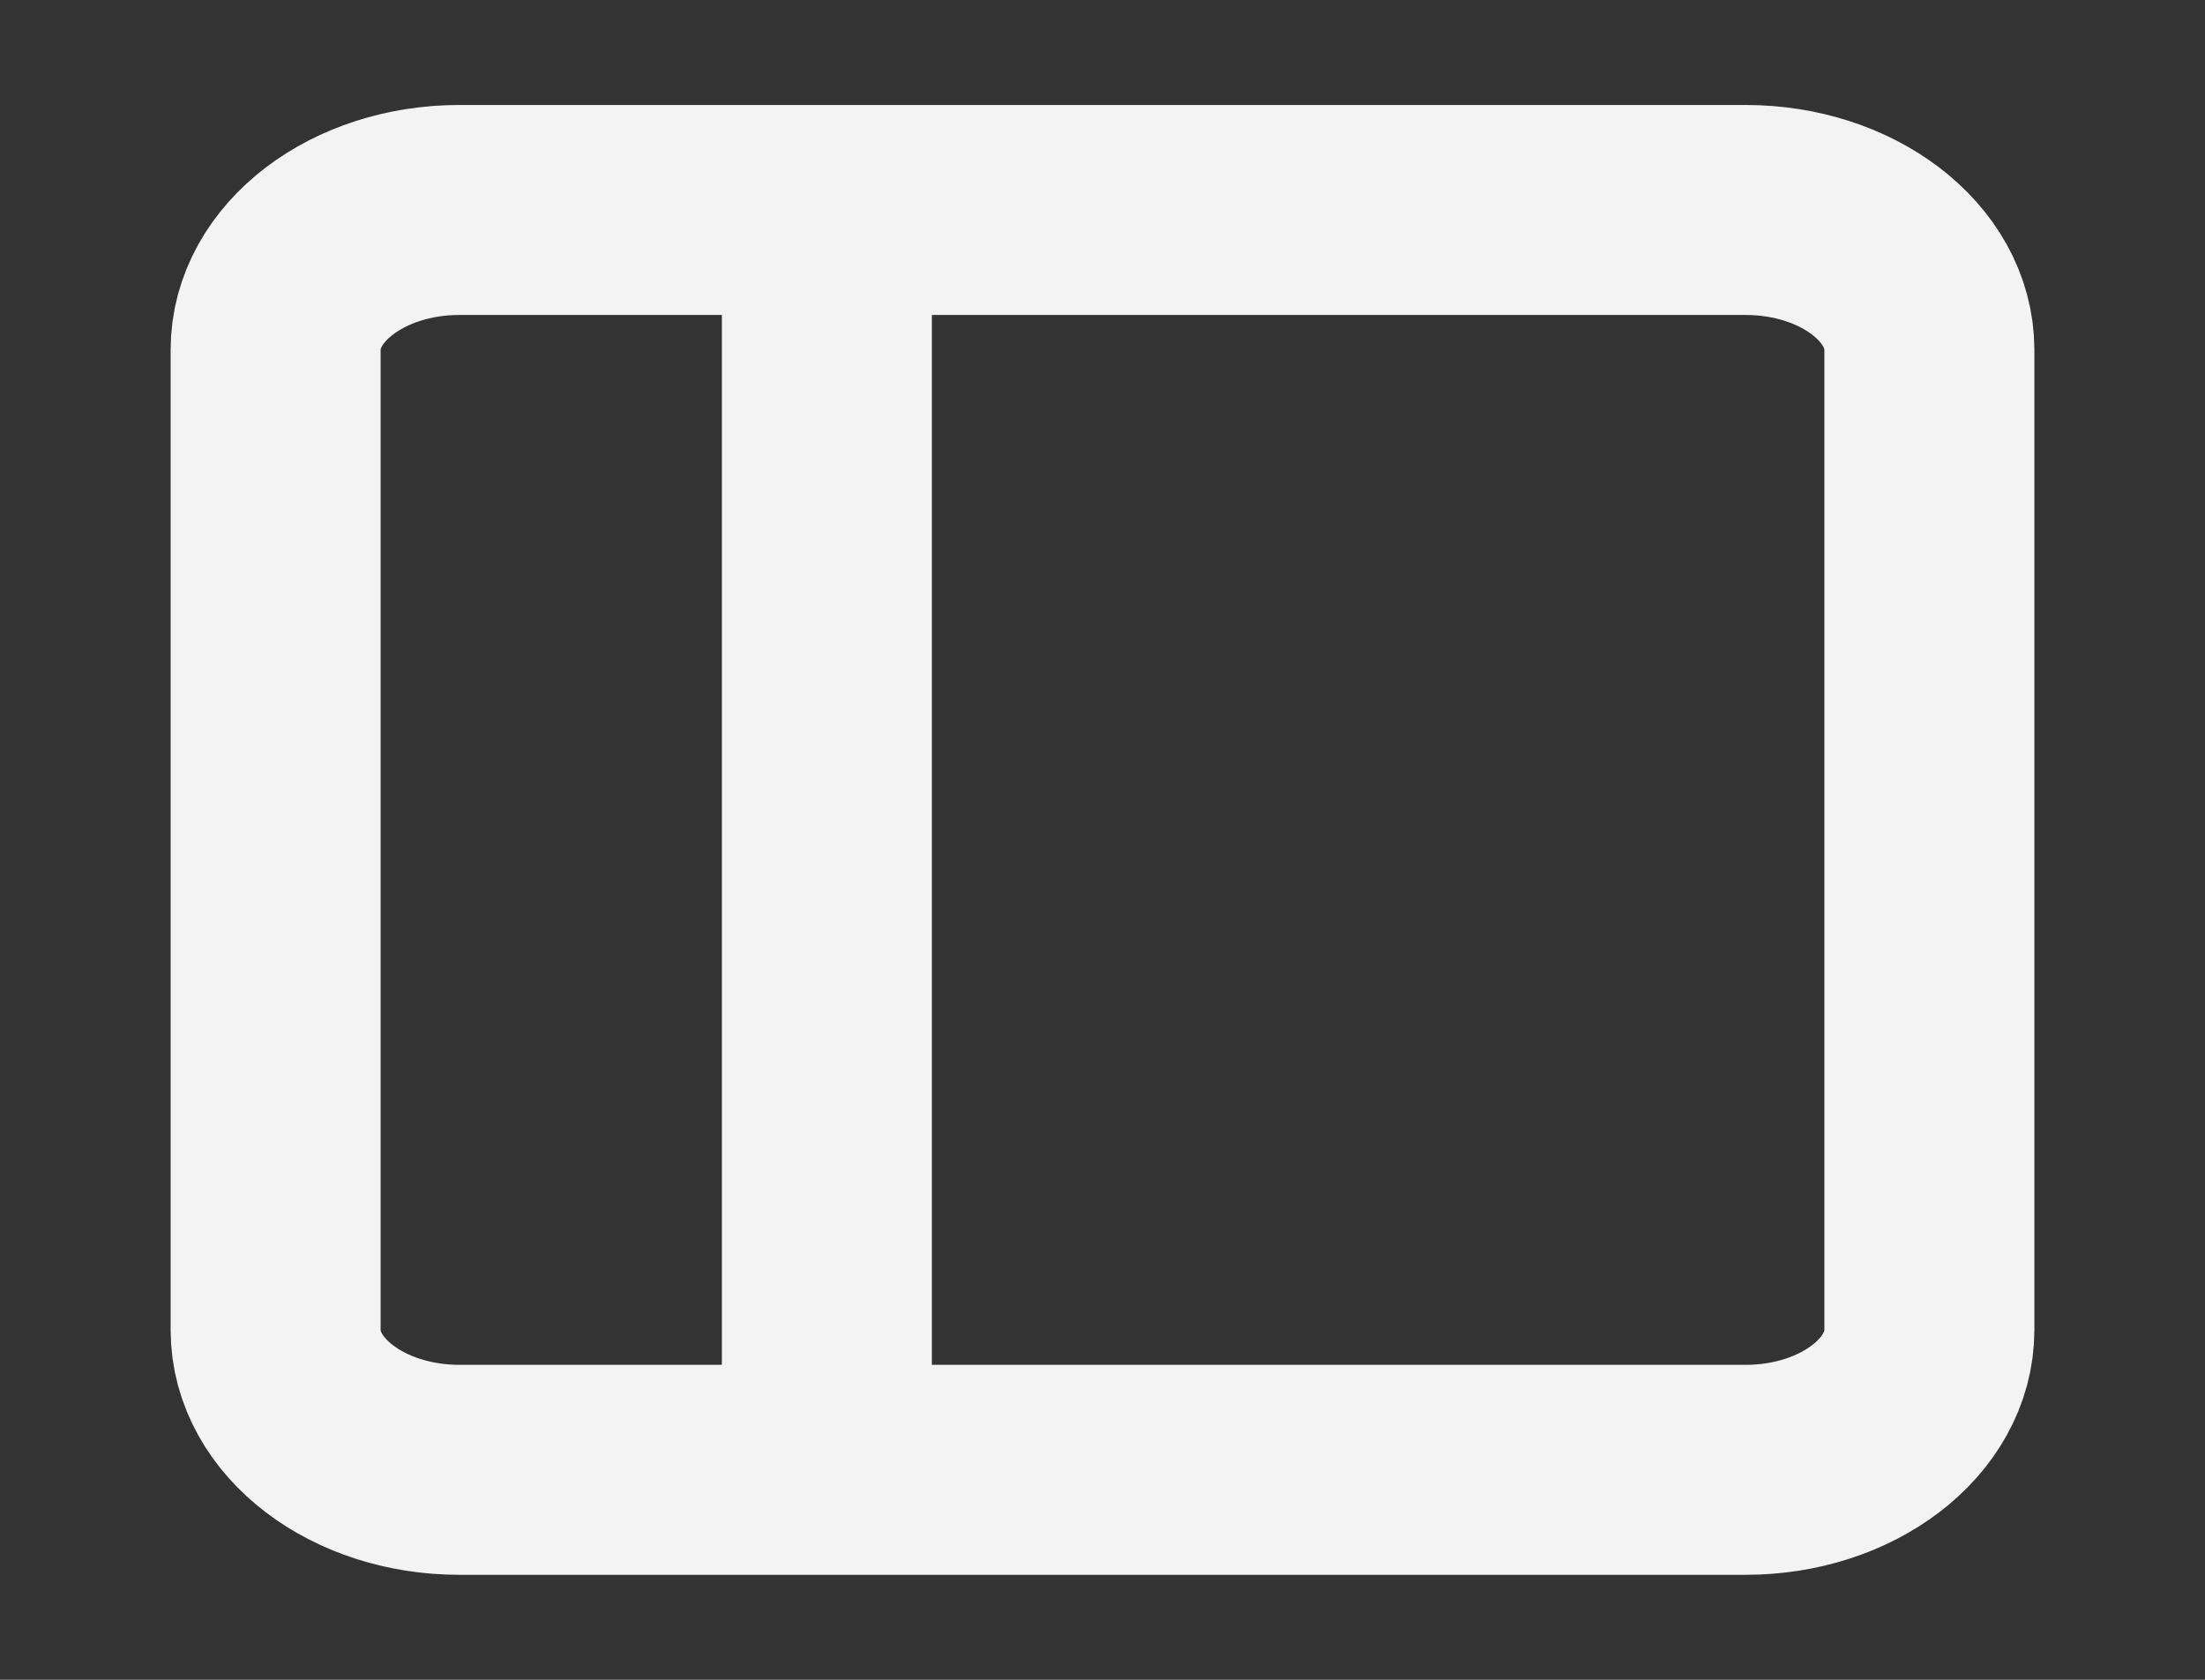 <svg width="21" height="16" viewBox="0 0 21 16" fill="none" xmlns="http://www.w3.org/2000/svg">
<rect x="0" y="0" width="21" height="16" fill="#333333" stroke="none"/>
<path d="M7.875 2V14M4.375 2H16.625C17.591 2 18.375 2.597 18.375 3.333V12.667C18.375 13.403 17.591 14 16.625 14H4.375C3.409 14 2.625 13.403 2.625 12.667V3.333C2.625 2.597 3.409 2 4.375 2Z" stroke="#F3F3F3" stroke-width="2" stroke-linecap="round" stroke-linejoin="round"/>
</svg>
